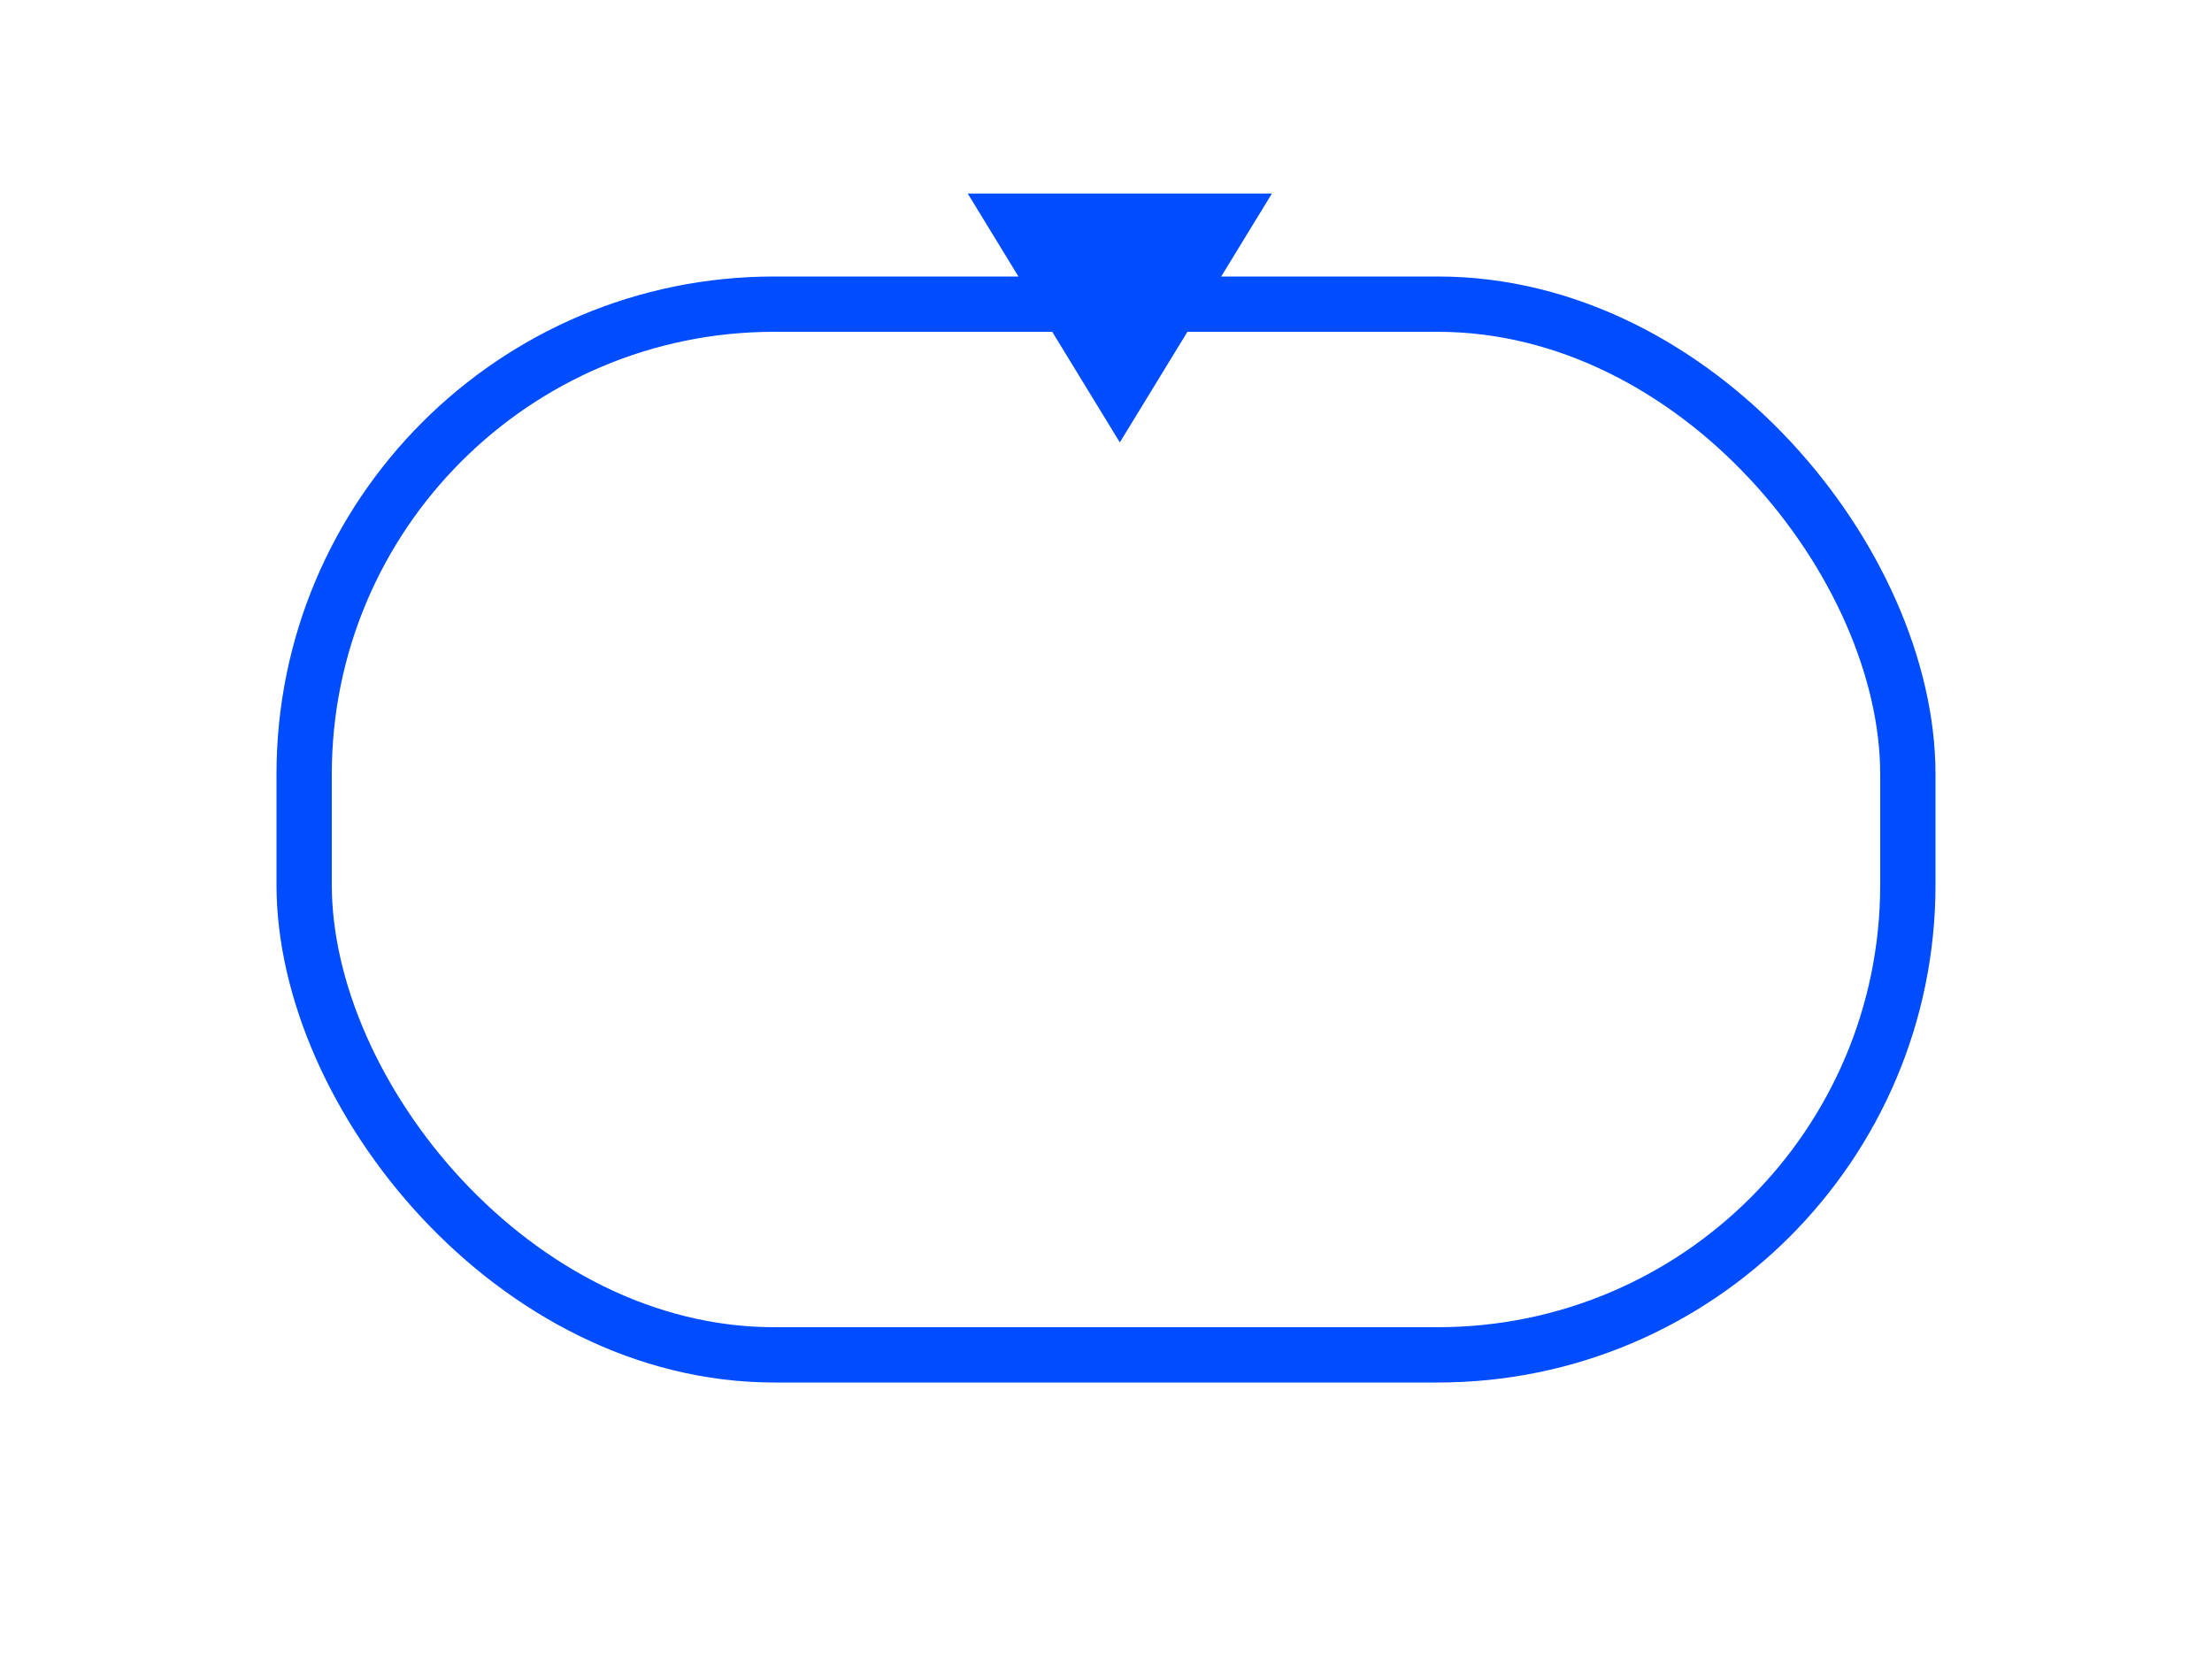 <svg width="80" height="60" viewBox="0 0 80 60" fill="none" xmlns="http://www.w3.org/2000/svg">
<g filter="url(#filter0_d_1098_4779)">
<rect x="10" y="5" width="60" height="40" rx="18" fill="white"/>
<rect x="11" y="6" width="58" height="38" rx="17" stroke="#004CFF" stroke-width="2"/>
</g>
<path d="M40.5 16L35 7L46 7L40.5 16Z" fill="#004CFF"/>
<defs>
<filter id="filter0_d_1098_4779" x="0" y="0" width="80" height="60" filterUnits="userSpaceOnUse" color-interpolation-filters="sRGB">
<feFlood flood-opacity="0" result="BackgroundImageFix"/>
<feColorMatrix in="SourceAlpha" type="matrix" values="0 0 0 0 0 0 0 0 0 0 0 0 0 0 0 0 0 0 127 0" result="hardAlpha"/>
<feOffset dy="5"/>
<feGaussianBlur stdDeviation="5"/>
<feColorMatrix type="matrix" values="0 0 0 0 0 0 0 0 0 0 0 0 0 0 0 0 0 0 0.161 0"/>
<feBlend mode="normal" in2="BackgroundImageFix" result="effect1_dropShadow_1098_4779"/>
<feBlend mode="normal" in="SourceGraphic" in2="effect1_dropShadow_1098_4779" result="shape"/>
</filter>
</defs>
</svg>
